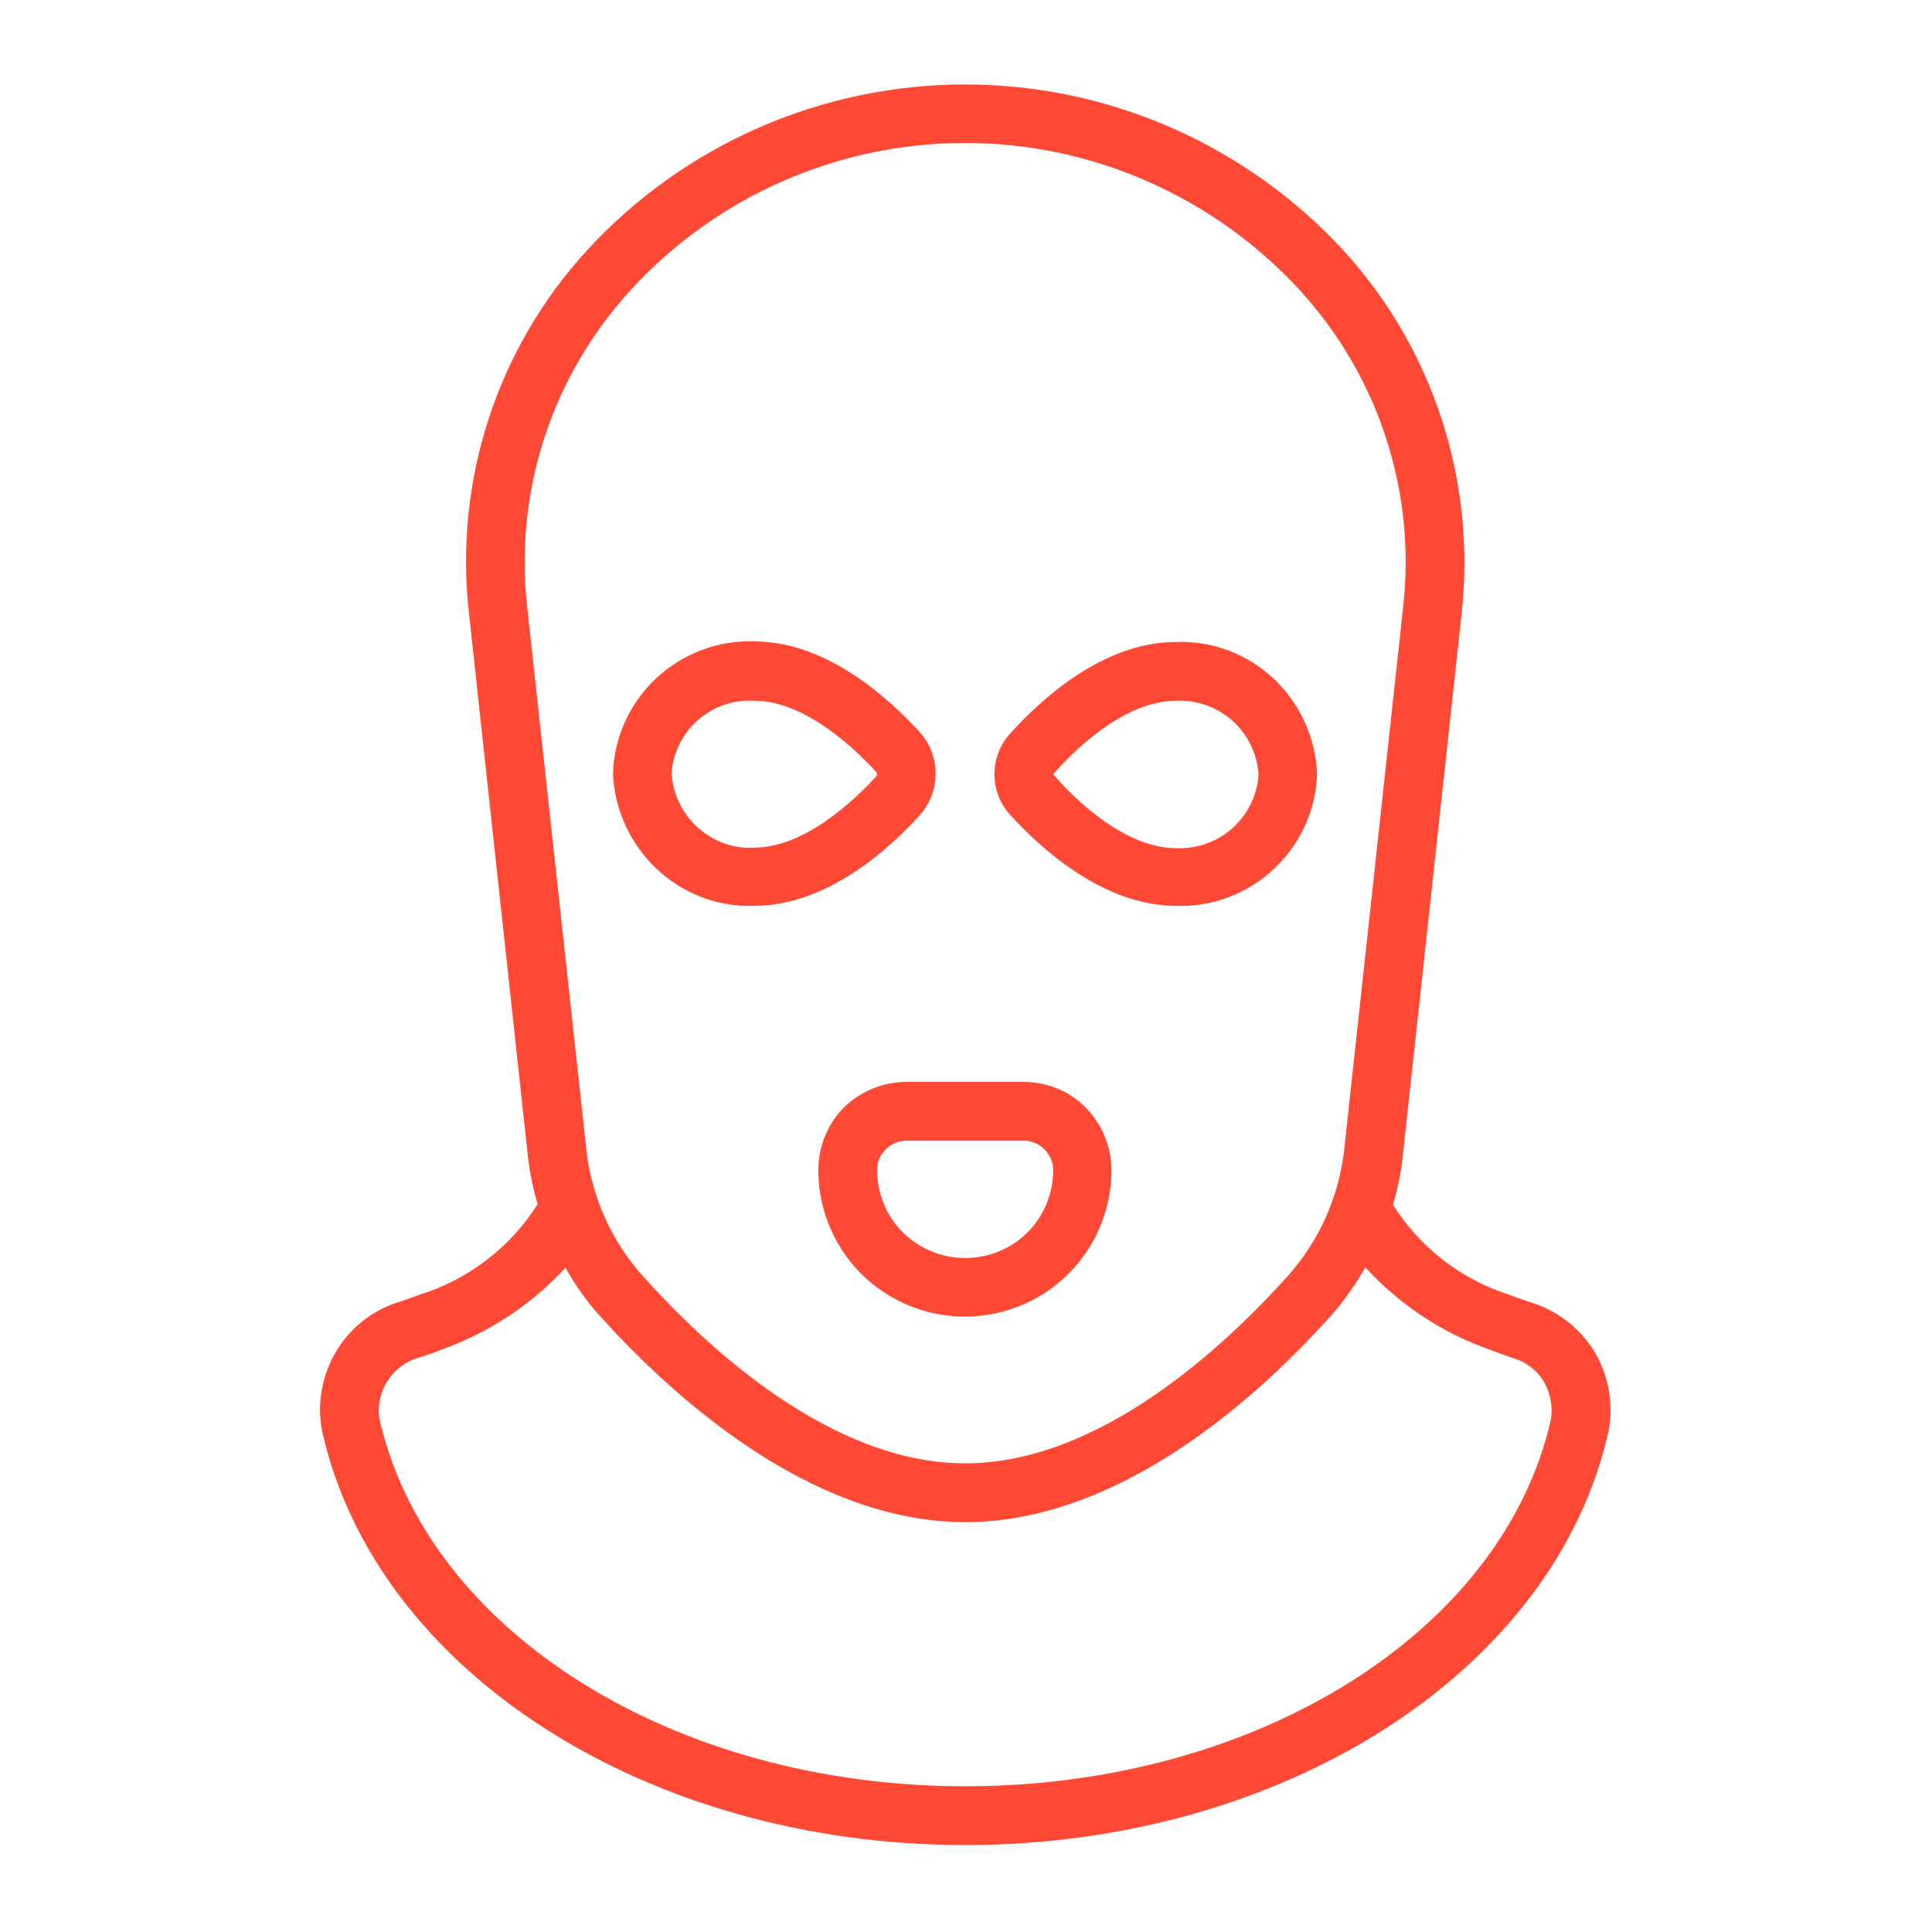<?xml version="1.0" encoding="utf-8"?>
<!-- Generator: Adobe Illustrator 21.1.0, SVG Export Plug-In . SVG Version: 6.00 Build 0)  -->
<svg version="1.1" id="Layer_1" xmlns="http://www.w3.org/2000/svg" xmlns:xlink="http://www.w3.org/1999/xlink" x="0px" y="0px"
	 viewBox="0 0 700 700" style="enable-background:new 0 0 700 700;" xml:space="preserve">
<style type="text/css">
	.st0{fill:#FF4935;}
</style>
<g>
	<path class="st0" d="M273.3,328.2c26.2,0,48.8-20.5,59.8-32.7c3.8-4.1,5.9-9.6,5.9-15.2s-2.1-11.1-5.9-15.2
		c-11.2-12.2-33.6-32.7-59.8-32.7c-13.1-0.5-25.9,4.4-35.5,13.3c-9.6,9-15.3,21.4-15.7,34.5c0.5,13.1,6.2,25.5,15.7,34.5
		C247.5,323.9,260.2,328.7,273.3,328.2z M273.3,253.9c18.7,0,37,18,44.1,25.7c0.5,0.5,0.5,1.3,0,1.8c-7.1,7.7-25.4,25.7-44.1,25.7
		c-7.5,0.5-14.8-2.2-20.4-7.2s-9-12-9.6-19.5c0.5-7.5,3.9-14.5,9.6-19.5C258.5,256,265.8,253.4,273.3,253.9L273.3,253.9z"/>
	<path class="st0" d="M426.1,328.2c13.1,0.5,25.9-4.4,35.4-13.3c9.6-9,15.3-21.3,15.7-34.5c-0.5-13.1-6.2-25.5-15.7-34.5
		c-9.6-9-22.3-13.8-35.4-13.3c-26.5,0-49.2,21-60.4,33.5l0,0c-3.5,4-5.4,9.1-5.4,14.4s1.9,10.4,5.4,14.4
		C376.9,307.3,399.7,328.2,426.1,328.2L426.1,328.2z M426.1,253.9c7.5-0.3,14.8,2.2,20.4,7.2s9,12,9.5,19.5
		c-0.5,7.5-3.9,14.5-9.5,19.5s-12.9,7.5-20.4,7.2c-18.9,0-37.5-18.5-44.5-26.8C388.7,272.3,407.2,253.9,426.1,253.9L426.1,253.9z"/>
	<path class="st0" d="M296.5,423.9c0,19,10.1,36.6,26.5,46c16.4,9.5,36.7,9.5,53.2,0c16.4-9.5,26.5-27,26.5-46
		c0-8.4-3.4-16.5-9.3-22.6c-5.9-6-14.1-9.3-22.6-9.3h-42.5c-8.4,0-16.5,3.4-22.6,9.3C299.8,407.3,296.5,415.5,296.5,423.9
		L296.5,423.9z M381.6,423.9c0,8.4-3.3,16.6-9.3,22.6s-14.1,9.3-22.6,9.3s-16.5-3.3-22.6-9.3c-6-6-9.3-14.1-9.3-22.6
		c0-5.9,4.8-10.6,10.6-10.6h42.5c2.8,0,5.5,1.1,7.5,3.1C380.4,418.4,381.6,421.2,381.6,423.9L381.6,423.9z"/>
	<path class="st0" d="M554.1,471.7c-2.3-0.8-4.6-1.5-6.7-2.4c-17.7-5.5-32.8-17.1-42.7-32.8c1.6-5.4,2.7-10.7,3.4-16.3l21.5-198.1
		l0,0c5.2-47.8-10.3-95.7-42.7-131.2c-35.3-38.4-85.1-60.3-137.2-60.3S247.8,52.4,212.6,90.8c-32.5,35.5-48.1,83.4-42.7,131.2
		l21.5,198.2l0,0c0.7,5.5,1.8,10.8,3.4,16.1c-9.9,15.7-25.1,27.3-42.8,32.8c-2.2,0.8-4.3,1.6-6.7,2.4c-9.8,2.8-18.2,9.3-23.5,18.1
		c-5.2,8.8-7.1,19.3-5,29.3c19.6,86.7,117.6,149.6,232.9,149.6s213.4-62.9,233-149.5c2.1-10,0.2-20.5-5-29.3
		C572.3,481,563.8,474.5,554.1,471.7L554.1,471.7z M191,219.8c-4.7-41.8,9-83.6,37.5-114.7c31.1-34,75.1-53.3,121.2-53.3
		c46,0,90,19.4,121.2,53.3c28.5,31.1,42.2,72.9,37.5,114.7l-21.5,197.9c-2.1,16.5-9.1,32-20.2,44.5c-22.8,25.4-68.1,68-117,68
		s-94.2-42.6-116.9-68c-11.1-12.4-18.1-27.9-20.2-44.3L191,219.8z M561.9,514.4c-17.4,77-106.8,132.8-212.2,132.8
		s-194.7-55.9-212.2-133c-0.8-4.9,0.3-9.9,3-14s6.8-7.2,11.6-8.4c2.7-0.9,5.5-1.8,7.9-2.8c17.2-6.2,32.6-16.3,44.9-29.7
		c3.4,6.2,7.5,12,12.2,17.2c25.1,27.9,75.6,75,132.7,75s107.7-47.1,132.7-75.1c4.7-5.4,8.7-11.1,12.2-17.2
		c12.3,13.4,27.7,23.7,44.8,29.7c2.5,1,5.2,1.9,8.2,3l0,0c4.8,1.3,8.9,4.3,11.5,8.4C561.7,504.5,562.7,509.5,561.9,514.4
		L561.9,514.4z"/>
</g>
</svg>
